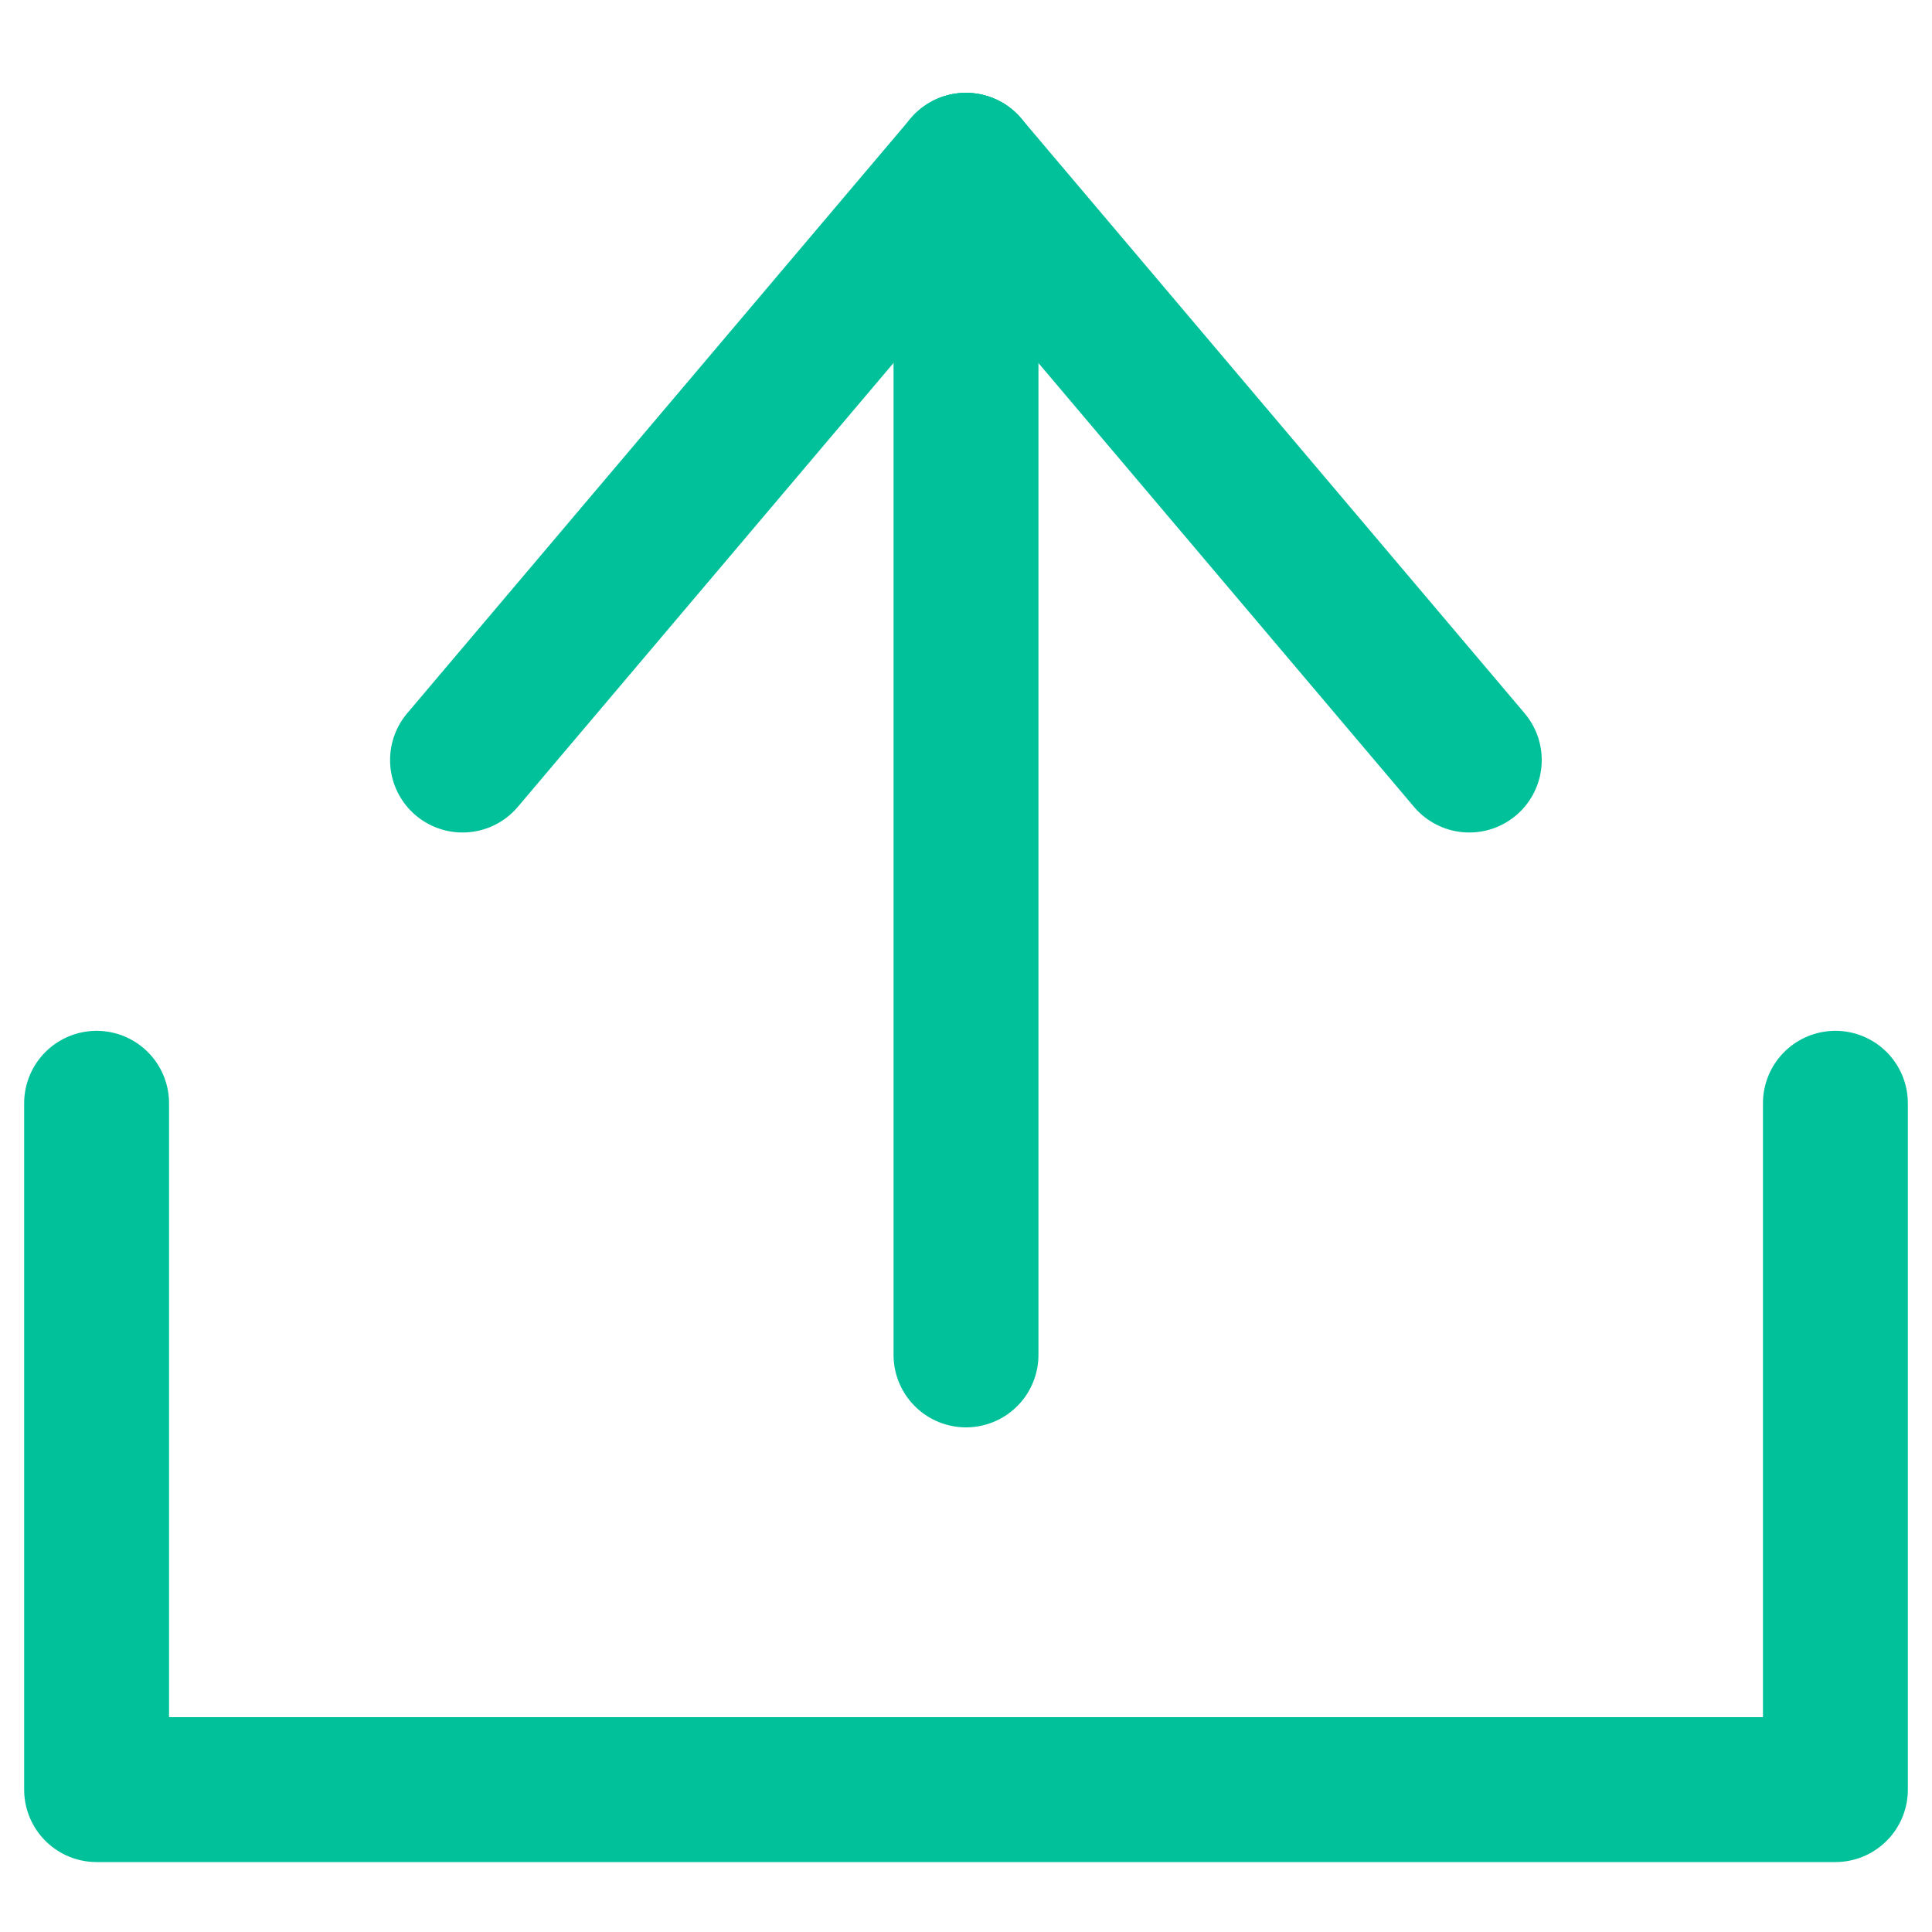 <?xml version="1.0" encoding="UTF-8"?>
<svg width="20px" height="20px" viewBox="0 0 20 20" version="1.1" xmlns="http://www.w3.org/2000/svg" xmlns:xlink="http://www.w3.org/1999/xlink">
    <title>编组 3</title>
    <g id="页面-1" stroke="none" stroke-width="1" fill="none" fill-rule="evenodd" stroke-linecap="round">
        <g id="10-Verification-Choose-account-Corporate-account--Level-1--Corporate-Verification" transform="translate(-609, -395)" stroke="#01C19A" stroke-width="1.5">
            <g id="编组-104" transform="translate(493, 168)">
                <g id="编组-105备份" transform="translate(35, 203)">
                    <g id="编组-3" transform="translate(82, 25)">
                        <g id="编组-103" transform="translate(9.039, 6.75) scale(1, -1) translate(-9.039, -6.75) translate(3.789, 0)">
                            <line x1="5.211" y1="0.474" x2="5.211" y2="12.789" id="路径-5"></line>
                            <path d="M5.211,12.789 L10.421,6.632 L5.211,12.789 Z" id="路径-6" stroke-linejoin="round"></path>
                            <path d="M5.74407188e-12,12.789 L5.211,6.632 L5.74407188e-12,12.789 Z" id="路径-6备份" stroke-linejoin="round" transform="translate(2.605, 9.711) scale(-1, 1) translate(-2.605, -9.711) "></path>
                        </g>
                        <polyline id="路径-7" stroke-linejoin="round" points="0 10.421 0 17.526 18 17.526 18 10.421"></polyline>
                    </g>
                </g>
            </g>
        </g>
    </g>
</svg>